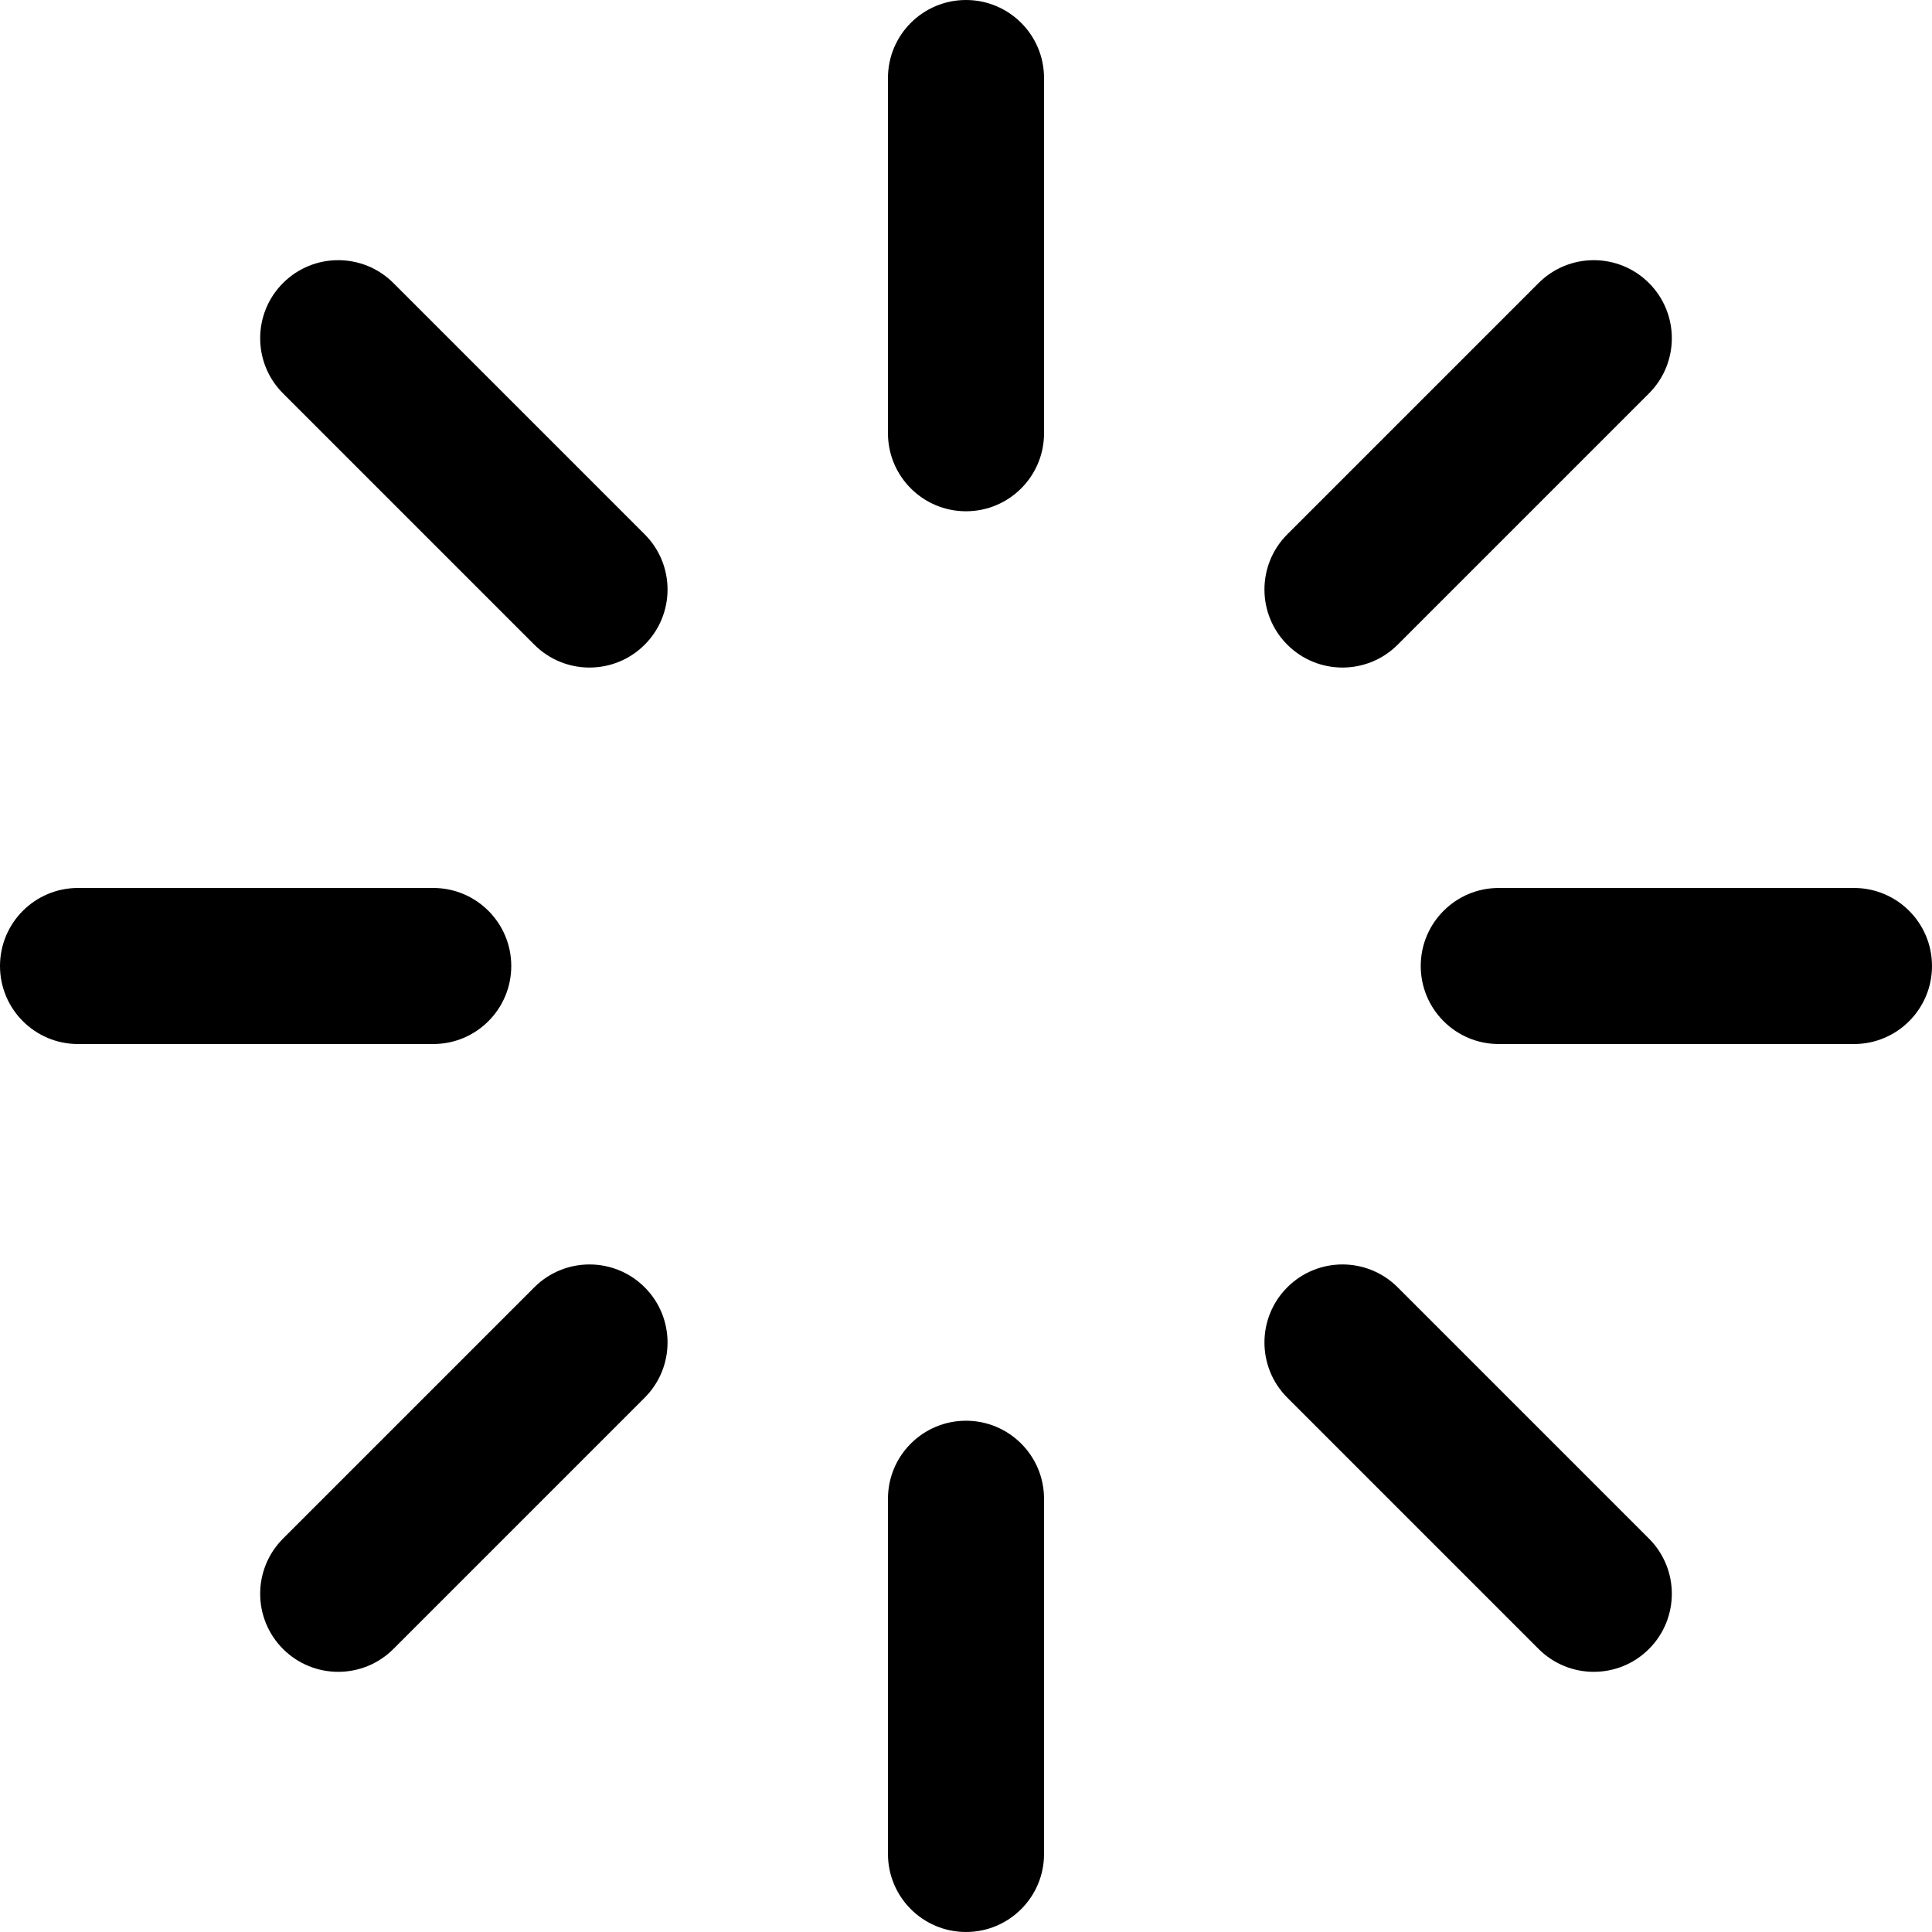 <?xml version="1.0" encoding="iso-8859-1"?>
<!-- Generator: Adobe Illustrator 19.0.0, SVG Export Plug-In . SVG Version: 6.00 Build 0)  -->
<svg version="1.1" id="Layer_1" xmlns="http://www.w3.org/2000/svg" xmlns:xlink="http://www.w3.org/1999/xlink" x="0px" y="0px"
	 viewBox="0 0 512 512" style="enable-background:new 0 0 512 512;" xml:space="preserve">
<g>
	<g>
		<path d="M256,0c-11.422,0-20.682,9.26-20.682,20.682v94.127c0,11.422,9.26,20.682,20.682,20.682
			c11.423,0,20.682-9.26,20.682-20.682V20.682C276.682,9.26,267.423,0,256,0z"/>
	</g>
</g>
<g>
	<g>
		<path d="M256,376.508c-11.422,0-20.682,9.259-20.682,20.682v94.127c0,11.423,9.26,20.682,20.682,20.682
			c11.423,0,20.682-9.259,20.682-20.682v-94.127C276.682,385.768,267.423,376.508,256,376.508z"/>
	</g>
</g>
<g>
	<g>
		<path d="M170.849,141.602l-66.595-66.595c-8.076-8.077-21.172-8.077-29.248,0c-8.077,8.076-8.077,21.171,0,29.248l66.595,66.595
			c4.038,4.038,9.332,6.058,14.625,6.058c5.293,0,10.587-2.019,14.624-6.058C178.926,162.774,178.926,149.679,170.849,141.602z"/>
	</g>
</g>
<g>
	<g>
		<path d="M436.994,407.745l-66.595-66.595c-8.077-8.077-21.172-8.077-29.249,0c-8.076,8.077-8.076,21.172,0,29.249l66.595,66.595
			c4.038,4.039,9.332,6.058,14.625,6.058c5.293,0,10.587-2.019,14.625-6.058C445.07,428.917,445.07,415.822,436.994,407.745z"/>
	</g>
</g>
<g>
	<g>
		<path d="M114.809,235.318H20.682C9.26,235.318,0,244.578,0,256c0,11.423,9.26,20.682,20.682,20.682h94.127
			c11.422,0,20.682-9.259,20.682-20.682C135.492,244.578,126.231,235.318,114.809,235.318z"/>
	</g>
</g>
<g>
	<g>
		<path d="M491.318,235.318h-94.127c-11.423,0-20.682,9.26-20.682,20.682c0,11.423,9.259,20.682,20.682,20.682h94.127
			c11.423,0,20.682-9.259,20.682-20.682C512,244.578,502.741,235.318,491.318,235.318z"/>
	</g>
</g>
<g>
	<g>
		<path d="M170.849,341.15c-8.076-8.077-21.172-8.077-29.248,0l-66.595,66.595c-8.077,8.077-8.077,21.172,0,29.249
			c4.038,4.039,9.332,6.058,14.625,6.058c5.293,0,10.586-2.019,14.624-6.058l66.595-66.595
			C178.926,362.322,178.926,349.227,170.849,341.15z"/>
	</g>
</g>
<g>
	<g>
		<path d="M436.994,75.007c-8.077-8.077-21.172-8.077-29.249,0l-66.595,66.595c-8.076,8.076-8.076,21.171,0,29.248
			c4.038,4.038,9.332,6.058,14.625,6.058c5.293,0,10.586-2.019,14.625-6.058l66.595-66.595
			C445.07,96.179,445.07,83.084,436.994,75.007z"/>
	</g>
</g>
</svg>

